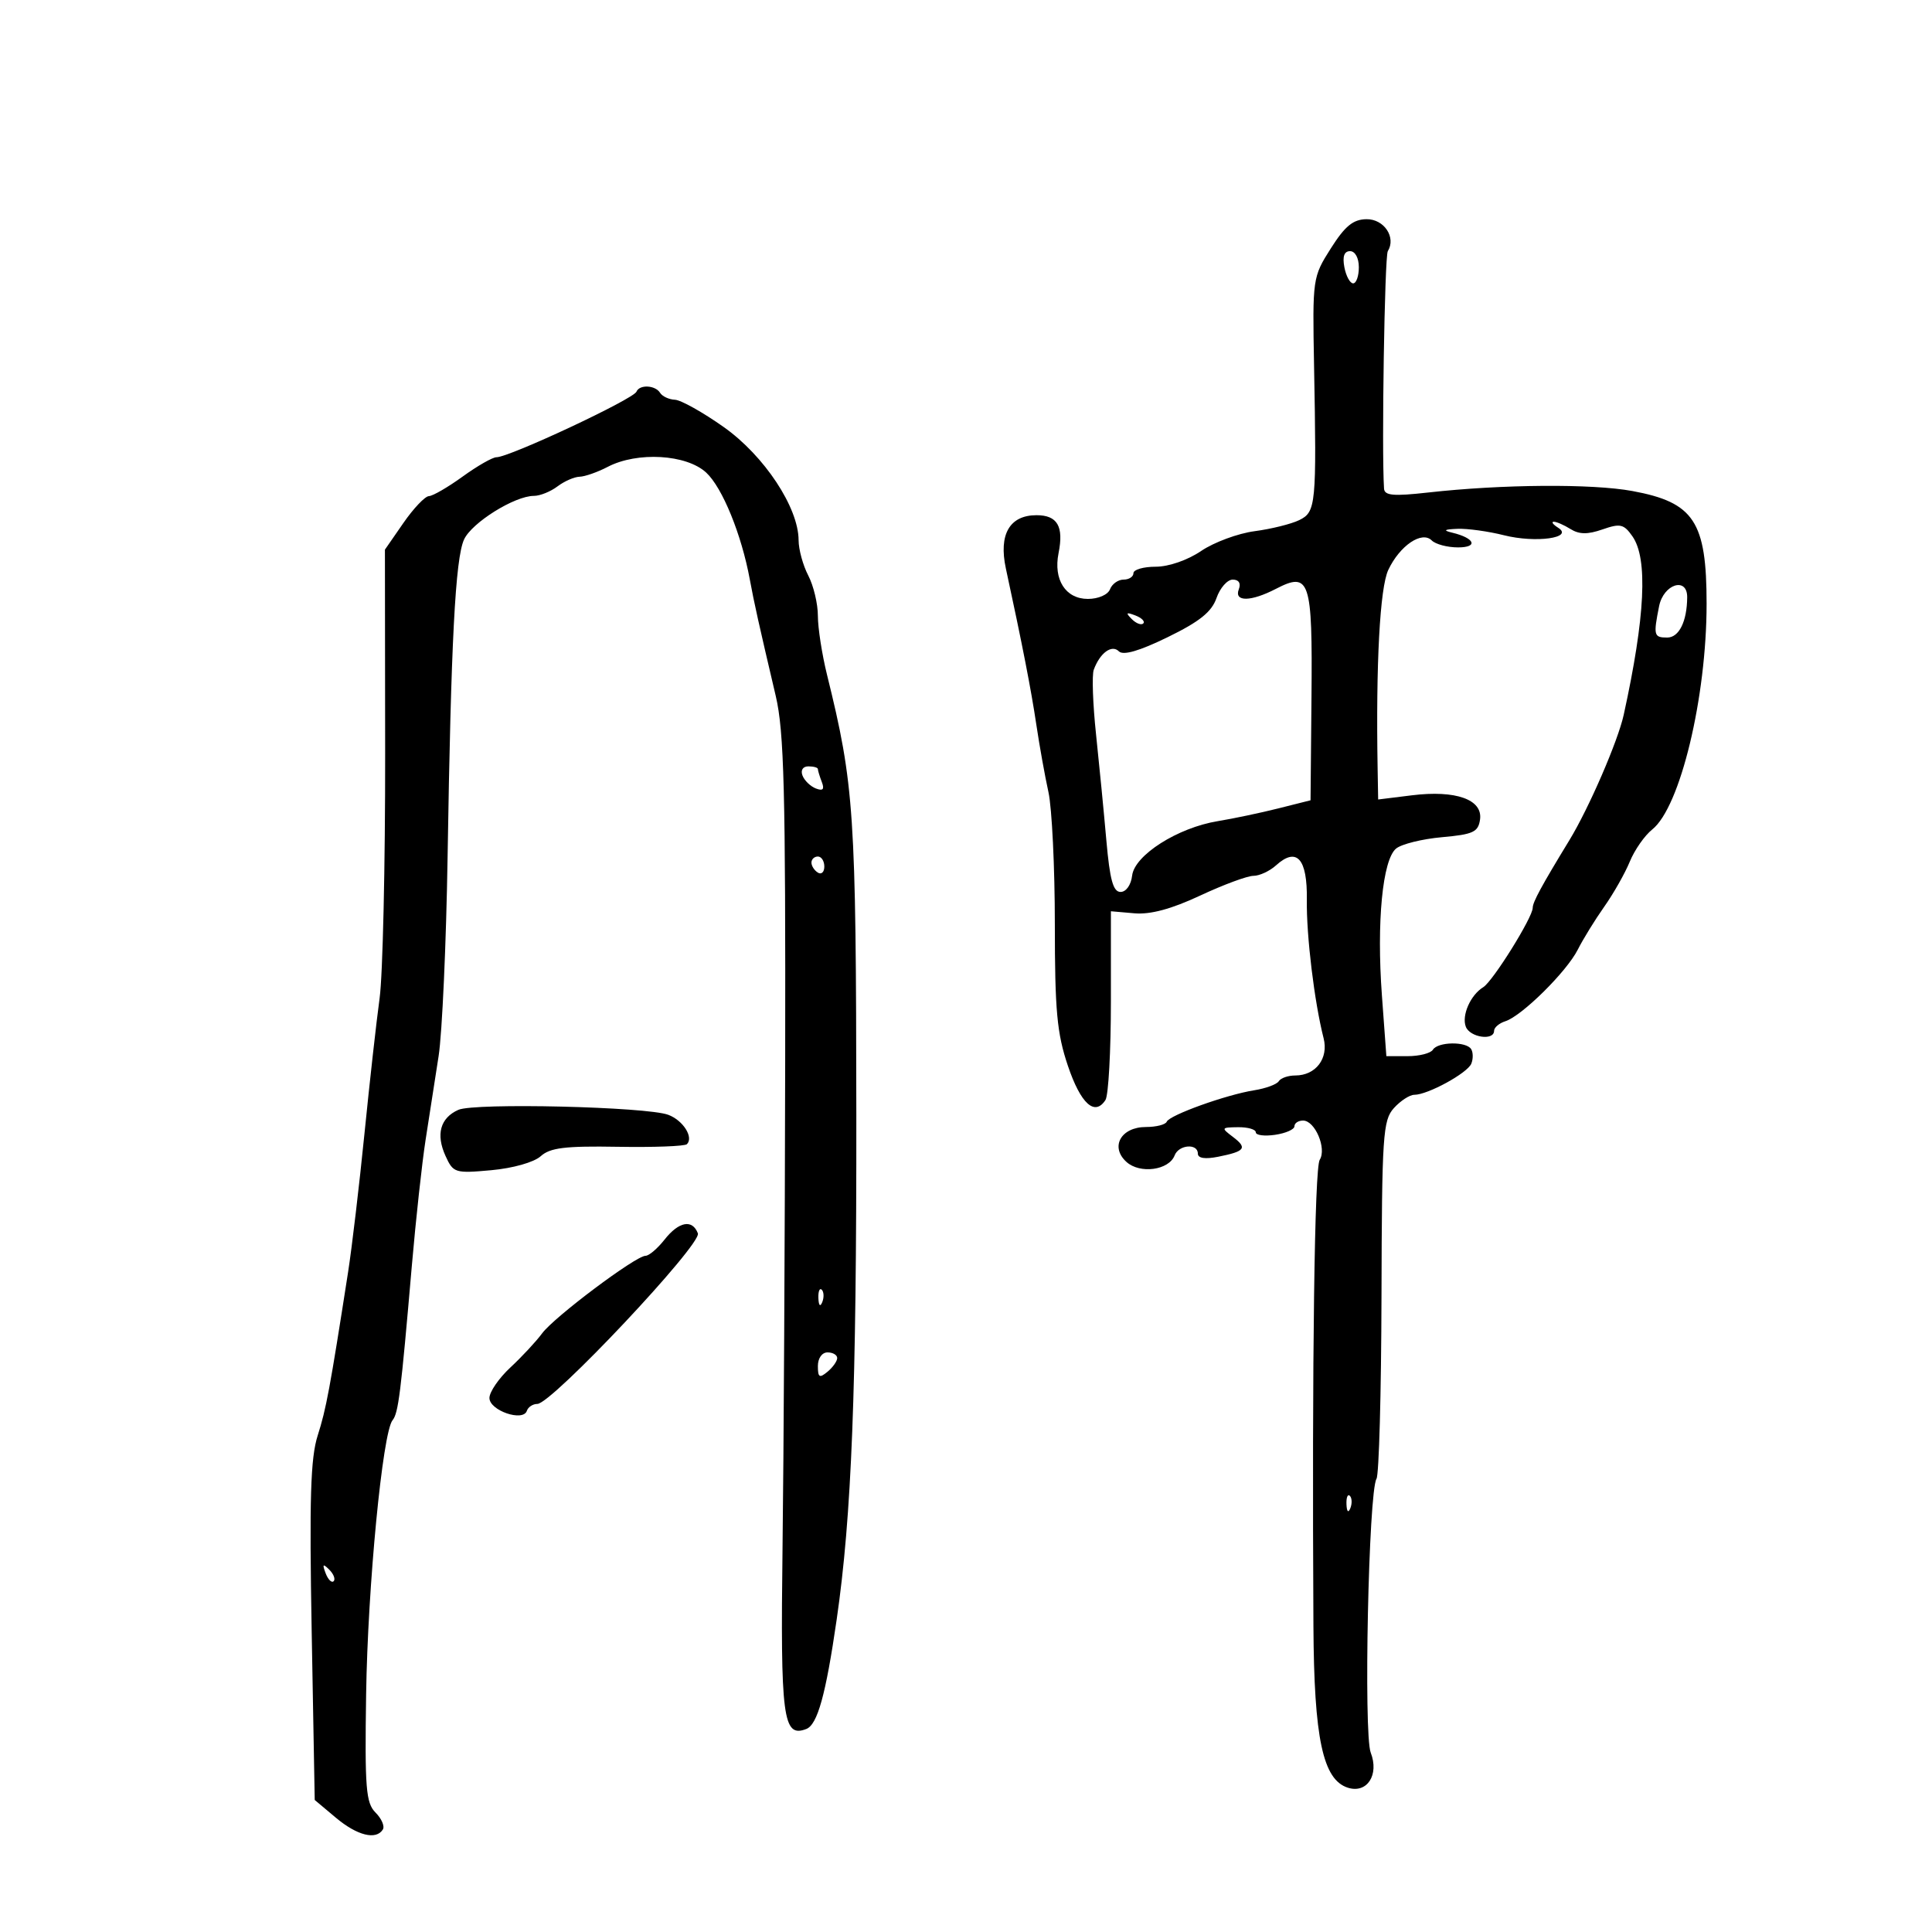 <svg xmlns="http://www.w3.org/2000/svg" width="300" height="300" viewBox="0 0 300 300" version="1.1">
	<path d="M 206.645 38.577 C 203.823 43.030, 203.794 43.233, 204.046 56.790 C 204.448 78.403, 204.344 79.494, 201.750 80.762 C 200.512 81.368, 197.391 82.142, 194.813 82.483 C 192.236 82.824, 188.503 84.205, 186.519 85.552 C 184.413 86.981, 181.473 88, 179.456 88 C 177.555 88, 176 88.450, 176 89 C 176 89.550, 175.311 90, 174.469 90 C 173.626 90, 172.678 90.675, 172.362 91.500 C 172.036 92.349, 170.546 93, 168.928 93 C 165.462 93, 163.548 90.012, 164.372 85.889 C 165.203 81.735, 164.195 80, 160.950 80 C 156.768 80, 155.049 82.990, 156.191 88.274 C 158.756 100.137, 160.107 107.065, 160.917 112.500 C 161.408 115.800, 162.257 120.525, 162.802 123 C 163.348 125.475, 163.795 134.700, 163.795 143.500 C 163.796 156.929, 164.122 160.464, 165.823 165.500 C 167.816 171.399, 169.994 173.379, 171.657 170.805 C 172.121 170.087, 172.500 163.200, 172.500 155.500 L 172.500 141.500 176.149 141.817 C 178.639 142.033, 181.883 141.159, 186.357 139.067 C 189.965 137.380, 193.687 136, 194.630 136 C 195.572 136, 197.149 135.270, 198.134 134.379 C 201.359 131.461, 203.020 133.312, 202.925 139.721 C 202.843 145.281, 204.087 155.550, 205.528 161.212 C 206.327 164.349, 204.313 167, 201.130 167 C 200.024 167, 198.871 167.400, 198.568 167.890 C 198.266 168.379, 196.552 169.011, 194.759 169.296 C 190.404 169.986, 181.584 173.156, 181.167 174.181 C 180.983 174.631, 179.537 175, 177.952 175 C 174.060 175, 172.332 178.085, 174.915 180.423 C 177.018 182.326, 181.511 181.718, 182.396 179.410 C 183.038 177.738, 186 177.504, 186 179.125 C 186 179.856, 187.114 180.027, 189.177 179.615 C 193.363 178.777, 193.734 178.267, 191.427 176.521 C 189.588 175.130, 189.625 175.062, 192.250 175.032 C 193.762 175.014, 195 175.372, 195 175.827 C 195 176.282, 196.350 176.455, 198 176.213 C 199.650 175.971, 201 175.374, 201 174.887 C 201 174.399, 201.603 174, 202.339 174 C 204.195 174, 206.035 178.333, 204.926 180.092 C 204.119 181.374, 203.716 211.209, 203.948 252.500 C 204.046 269.963, 205.411 276.361, 209.299 277.595 C 212.277 278.540, 214.187 275.605, 212.845 272.147 C 211.718 269.245, 212.512 231.585, 213.741 229.628 C 214.131 229.008, 214.480 216.263, 214.518 201.307 C 214.581 176.247, 214.732 173.953, 216.448 172.057 C 217.472 170.926, 218.897 170, 219.614 170 C 221.703 170, 227.877 166.625, 228.467 165.160 C 228.764 164.423, 228.753 163.410, 228.444 162.910 C 227.686 161.683, 223.272 161.750, 222.500 163 C 222.160 163.550, 220.395 164, 218.578 164 L 215.274 164 214.581 154.557 C 213.746 143.179, 214.679 133.511, 216.781 131.767 C 217.620 131.070, 220.826 130.275, 223.904 130 C 228.763 129.566, 229.542 129.204, 229.819 127.252 C 230.260 124.149, 226.052 122.653, 219.250 123.494 L 214 124.144 213.916 119.322 C 213.635 103.061, 214.270 91.251, 215.576 88.491 C 217.362 84.715, 220.790 82.390, 222.318 83.918 C 222.913 84.513, 224.750 85, 226.400 85 C 229.589 85, 229.023 83.560, 225.500 82.713 C 224.017 82.356, 224.225 82.202, 226.307 82.116 C 227.851 82.052, 231.104 82.501, 233.537 83.114 C 238.467 84.355, 244.444 83.526, 241.948 81.947 C 241.152 81.443, 240.844 81.024, 241.264 81.015 C 241.684 81.007, 242.855 81.517, 243.867 82.149 C 245.220 82.994, 246.535 83.009, 248.837 82.207 C 251.595 81.245, 252.148 81.373, 253.484 83.280 C 255.911 86.745, 255.470 95.763, 252.129 111 C 251.234 115.081, 246.714 125.513, 243.696 130.462 C 239.355 137.582, 238 140.080, 238 140.965 C 238 142.449, 231.814 152.371, 230.314 153.293 C 228.335 154.510, 226.939 157.677, 227.611 159.428 C 228.252 161.098, 232 161.645, 232 160.067 C 232 159.554, 232.787 158.884, 233.750 158.577 C 236.315 157.759, 243.266 150.888, 244.994 147.462 C 245.816 145.833, 247.666 142.831, 249.106 140.791 C 250.546 138.751, 252.331 135.601, 253.074 133.791 C 253.816 131.981, 255.386 129.733, 256.562 128.796 C 260.903 125.335, 265 108.319, 265 93.751 C 265 80.979, 263.049 78.014, 253.480 76.246 C 247.226 75.091, 233.244 75.193, 221.750 76.478 C 216.359 77.081, 214.982 76.958, 214.911 75.866 C 214.522 69.876, 215 39.810, 215.497 39.004 C 216.824 36.858, 214.916 33.999, 212.183 34.037 C 210.110 34.065, 208.850 35.098, 206.645 38.577 M 208.755 41.500 C 209.018 42.875, 209.631 44, 210.117 44 C 210.602 44, 211 42.875, 211 41.500 C 211 40.058, 210.424 39, 209.639 39 C 208.726 39, 208.435 39.824, 208.755 41.500 M 98.833 60.817 C 98.359 61.981, 79.101 71, 77.090 71 C 76.481 71, 74.119 72.350, 71.841 74 C 69.564 75.650, 67.205 77.017, 66.600 77.038 C 65.995 77.059, 64.211 78.937, 62.636 81.212 L 59.771 85.348 59.806 116.925 C 59.825 134.293, 59.438 151.427, 58.945 155.001 C 58.453 158.576, 57.395 168.033, 56.595 176.017 C 55.794 184.002, 54.651 193.677, 54.053 197.517 C 51.229 215.664, 50.647 218.794, 49.335 222.891 C 48.219 226.373, 48.026 232.685, 48.399 253.391 L 48.870 279.500 52.147 282.250 C 55.458 285.028, 58.408 285.768, 59.450 284.081 C 59.763 283.575, 59.250 282.393, 58.311 281.454 C 56.817 279.960, 56.635 277.672, 56.851 263.123 C 57.100 246.345, 59.402 222.443, 60.954 220.534 C 61.861 219.418, 62.233 216.441, 63.954 196.500 C 64.571 189.350, 65.530 180.575, 66.085 177 C 66.641 173.425, 67.549 167.575, 68.105 164 C 68.661 160.425, 69.290 146.475, 69.503 133 C 70.032 99.655, 70.701 86.751, 72.056 83.776 C 73.245 81.167, 79.915 77, 82.903 77 C 83.846 77, 85.491 76.339, 86.559 75.532 C 87.626 74.724, 89.175 74.047, 90 74.026 C 90.825 74.005, 92.789 73.315, 94.364 72.494 C 98.961 70.097, 106.593 70.542, 109.660 73.386 C 112.177 75.719, 115.151 83.014, 116.434 90 C 117.099 93.618, 117.818 96.847, 120.459 108.074 C 121.752 113.571, 121.991 122.822, 121.923 164.574 C 121.878 192.033, 121.693 226.059, 121.513 240.186 C 121.174 266.832, 121.569 269.870, 125.195 268.479 C 126.937 267.810, 128.224 263.182, 129.916 251.500 C 132.252 235.374, 133.006 215.990, 132.970 173 C 132.931 126.153, 132.648 121.907, 128.416 104.765 C 127.637 101.611, 127 97.500, 127 95.629 C 127 93.759, 126.328 90.940, 125.506 89.364 C 124.685 87.789, 124.010 85.325, 124.006 83.888 C 123.994 78.810, 118.684 70.776, 112.397 66.324 C 109.154 64.028, 105.739 62.115, 104.809 62.074 C 103.879 62.033, 102.840 61.550, 102.500 61 C 101.756 59.796, 99.300 59.674, 98.833 60.817 M 188.897 92.866 C 188.146 95.020, 186.265 96.528, 181.321 98.938 C 176.902 101.093, 174.414 101.814, 173.737 101.137 C 172.634 100.034, 170.798 101.382, 169.838 104 C 169.536 104.825, 169.694 109.325, 170.190 114 C 170.685 118.675, 171.408 126.100, 171.795 130.500 C 172.335 136.631, 172.850 138.500, 174 138.500 C 174.861 138.500, 175.626 137.420, 175.796 135.965 C 176.166 132.788, 182.870 128.526, 189.105 127.505 C 191.522 127.109, 195.750 126.219, 198.500 125.527 L 203.500 124.269 203.647 108.171 C 203.812 90.029, 203.379 88.718, 198.121 91.437 C 194.221 93.454, 191.601 93.483, 192.362 91.500 C 192.718 90.572, 192.357 90, 191.417 90 C 190.580 90, 189.446 91.290, 188.897 92.866 M 257.625 94.125 C 256.718 98.662, 256.805 99, 258.883 99 C 260.718 99, 261.957 96.504, 261.986 92.750 C 262.012 89.519, 258.313 90.685, 257.625 94.125 M 175.733 96.124 C 176.412 96.808, 177.219 97.115, 177.526 96.807 C 177.834 96.499, 177.279 95.940, 176.293 95.564 C 174.868 95.022, 174.753 95.136, 175.733 96.124 M 124.609 120.423 C 124.909 121.205, 125.845 122.110, 126.689 122.434 C 127.788 122.856, 128.050 122.572, 127.611 121.430 C 127.275 120.553, 127 119.648, 127 119.418 C 127 119.188, 126.339 119, 125.531 119 C 124.672 119, 124.289 119.590, 124.609 120.423 M 126 133.941 C 126 134.459, 126.450 135.160, 127 135.500 C 127.550 135.840, 128 135.416, 128 134.559 C 128 133.702, 127.550 133, 127 133 C 126.450 133, 126 133.423, 126 133.941 M 71.173 172.336 C 68.362 173.590, 67.653 176.144, 69.184 179.504 C 70.382 182.133, 70.656 182.218, 76.289 181.708 C 79.653 181.402, 82.919 180.478, 83.959 179.537 C 85.418 178.217, 87.746 177.932, 95.928 178.073 C 101.514 178.169, 106.347 177.987, 106.666 177.667 C 107.736 176.597, 106.075 173.979, 103.776 173.110 C 100.454 171.854, 73.678 171.218, 71.173 172.336 M 103.179 192.500 C 102.097 193.875, 100.773 195, 100.236 195 C 98.720 195, 86.055 204.500, 84.177 207.047 C 83.255 208.297, 81.037 210.681, 79.250 212.344 C 77.462 214.007, 76 216.136, 76 217.076 C 76 219.025, 81.225 220.824, 81.808 219.075 C 82.005 218.484, 82.740 218, 83.440 218 C 85.663 218, 109.010 193.190, 108.366 191.513 C 107.507 189.273, 105.402 189.673, 103.179 192.500 M 127.079 201.583 C 127.127 202.748, 127.364 202.985, 127.683 202.188 C 127.972 201.466, 127.936 200.603, 127.604 200.271 C 127.272 199.939, 127.036 200.529, 127.079 201.583 M 127 212.122 C 127 213.896, 127.247 214.040, 128.500 213 C 129.325 212.315, 130 211.360, 130 210.878 C 130 210.395, 129.325 210, 128.500 210 C 127.638 210, 127 210.902, 127 212.122 M 209.079 233.583 C 209.127 234.748, 209.364 234.985, 209.683 234.188 C 209.972 233.466, 209.936 232.603, 209.604 232.271 C 209.272 231.939, 209.036 232.529, 209.079 233.583 M 50.564 244.293 C 50.940 245.279, 51.499 245.834, 51.807 245.526 C 52.115 245.219, 51.808 244.412, 51.124 243.733 C 50.136 242.753, 50.022 242.868, 50.564 244.293" stroke="none" fill="black" fill-rule="evenodd"/>
</svg>
